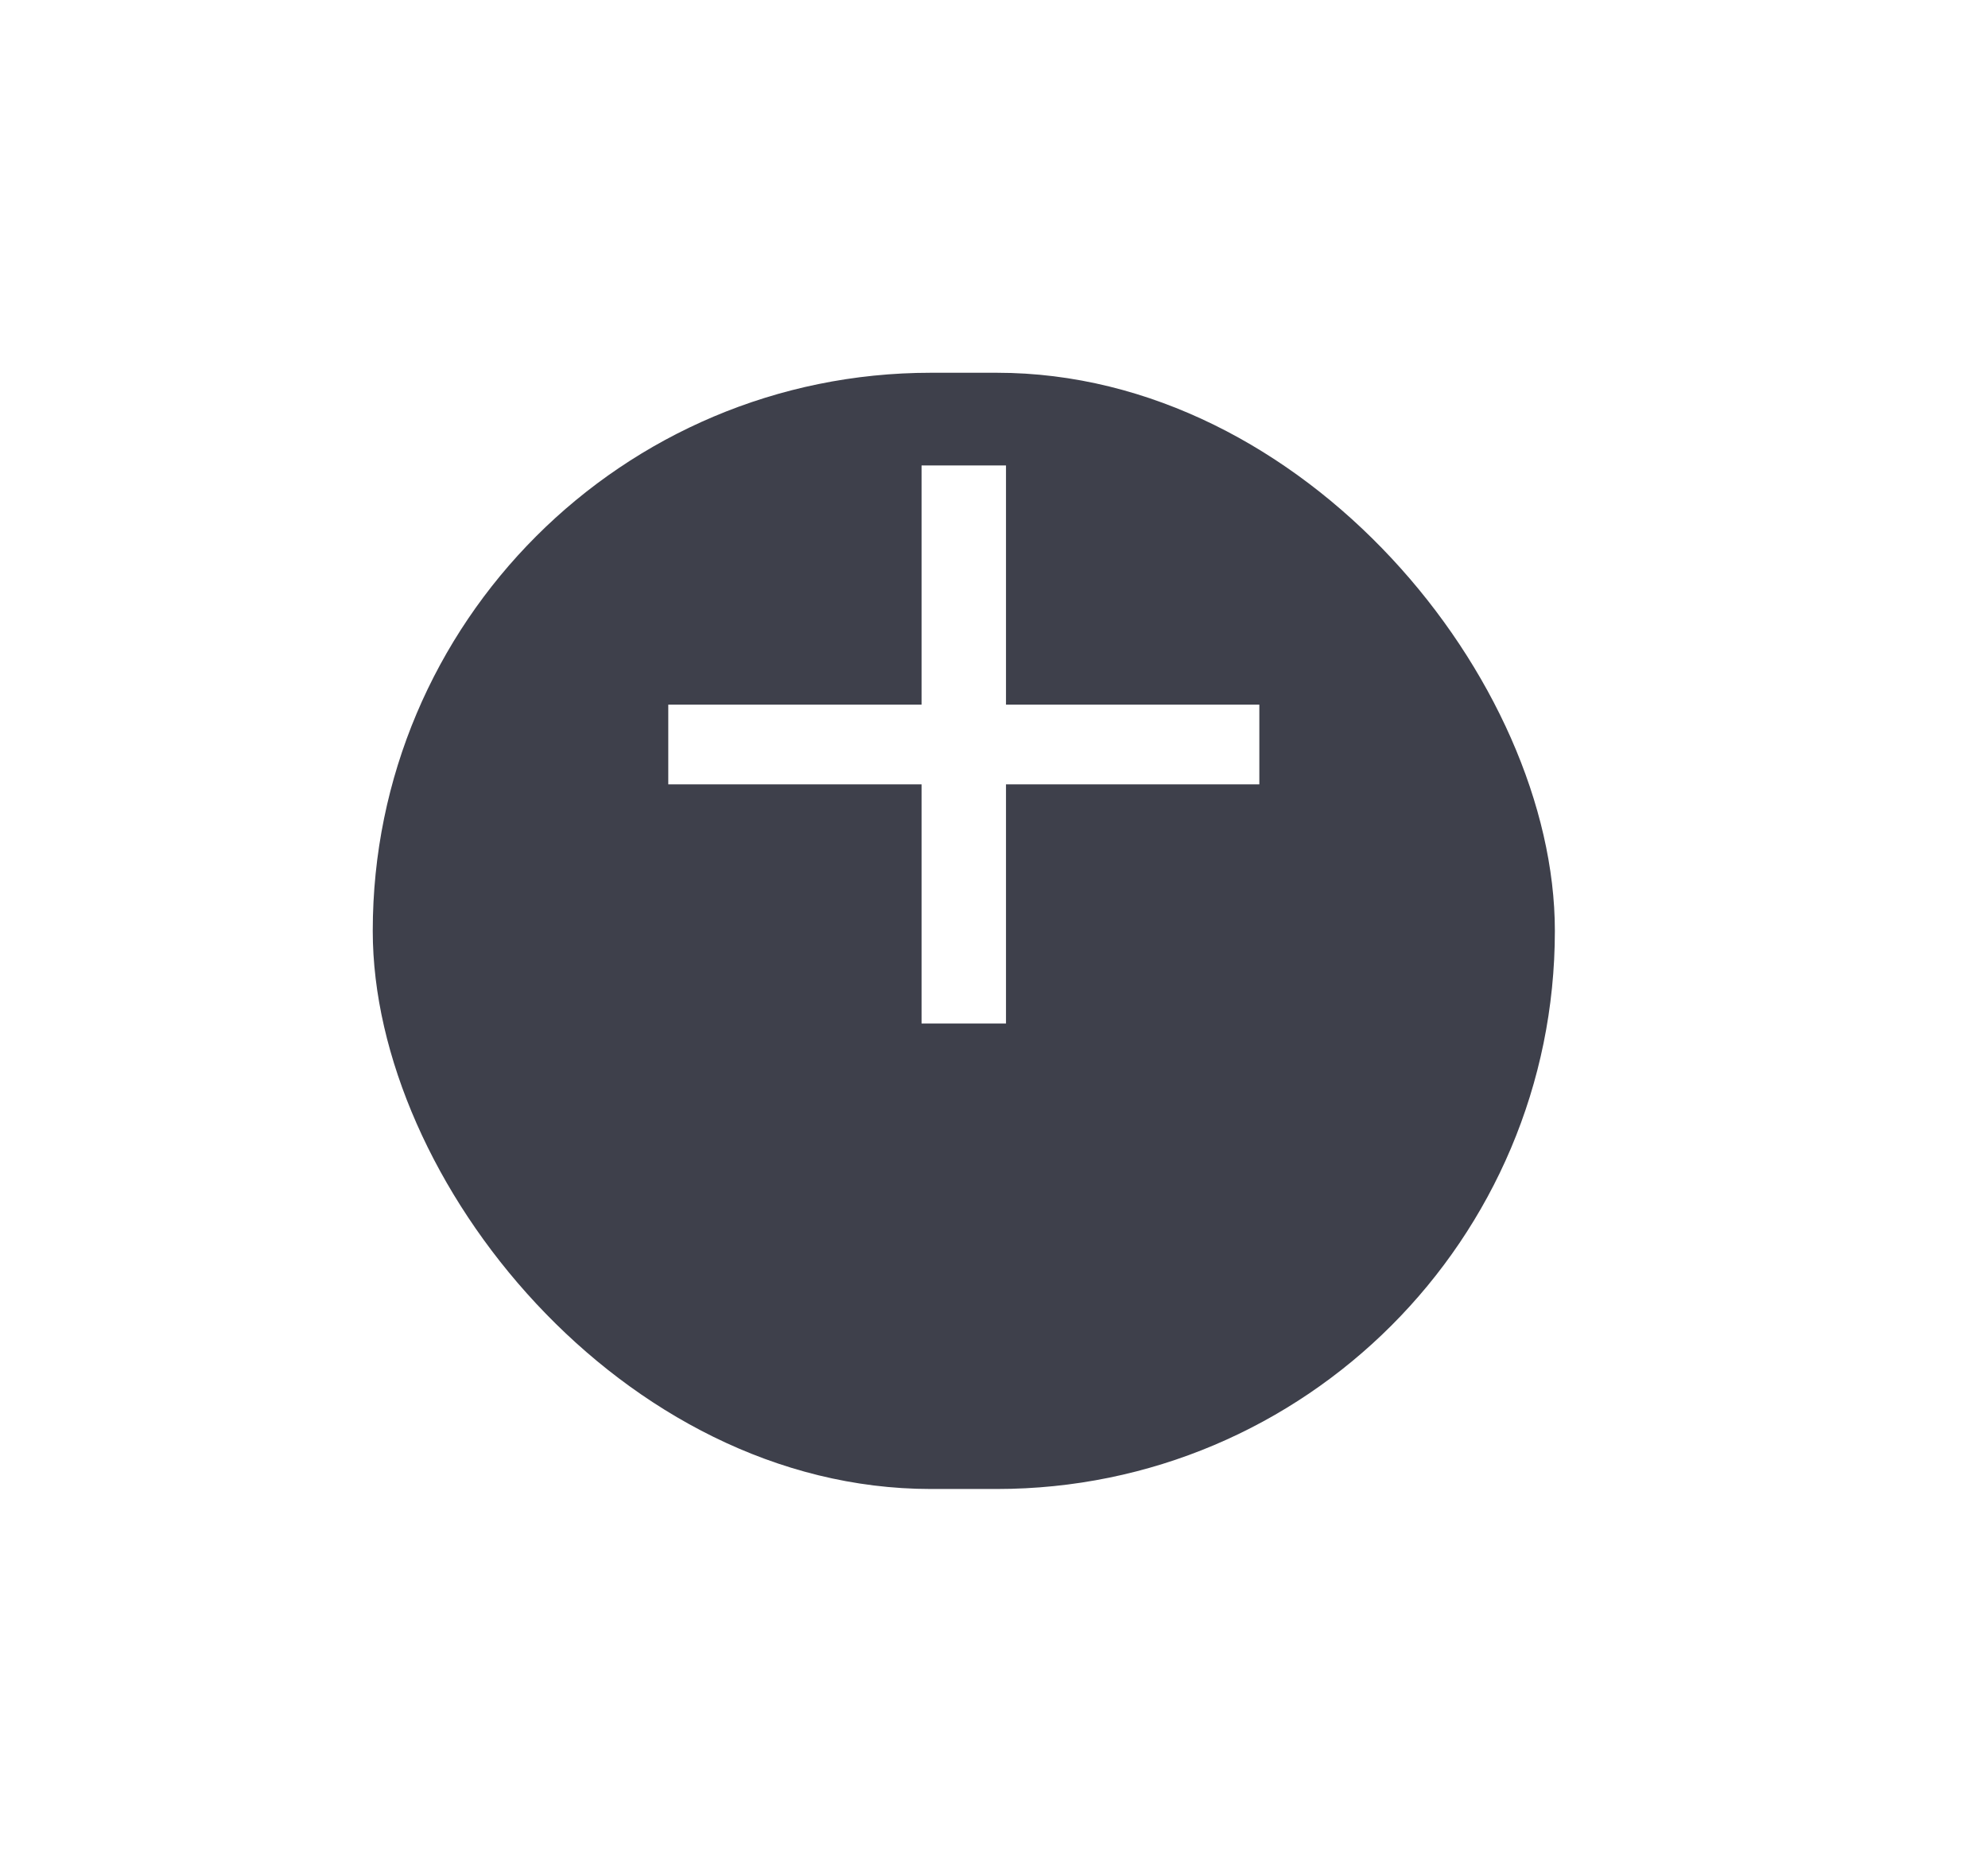 <svg width="32" height="30" viewBox="0 0 32 30" fill="none" xmlns="http://www.w3.org/2000/svg">
<g filter="url(#filter0_d)">
<rect x="6" y="3" width="19.028" height="17.967" rx="8.983" fill="#3E404B"/>
</g>
<path d="M20.271 12.625H16.193V16.475H14.834V12.625H10.757V11.342H14.834V7.492H16.193V11.342H20.271V12.625Z" fill="white"/>
<defs>
<filter id="filter0_d" x="0" y="0" width="31.028" height="29.967" filterUnits="userSpaceOnUse" color-interpolation-filters="sRGB">
<feFlood flood-opacity="0" result="BackgroundImageFix"/>
<feColorMatrix in="SourceAlpha" type="matrix" values="0 0 0 0 0 0 0 0 0 0 0 0 0 0 0 0 0 0 127 0"/>
<feOffset dy="3"/>
<feGaussianBlur stdDeviation="3"/>
<feColorMatrix type="matrix" values="0 0 0 0 0 0 0 0 0 0 0 0 0 0 0 0 0 0 0.1 0"/>
<feBlend mode="normal" in2="BackgroundImageFix" result="effect1_dropShadow"/>
<feBlend mode="normal" in="SourceGraphic" in2="effect1_dropShadow" result="shape"/>
</filter>
</defs>
</svg>
